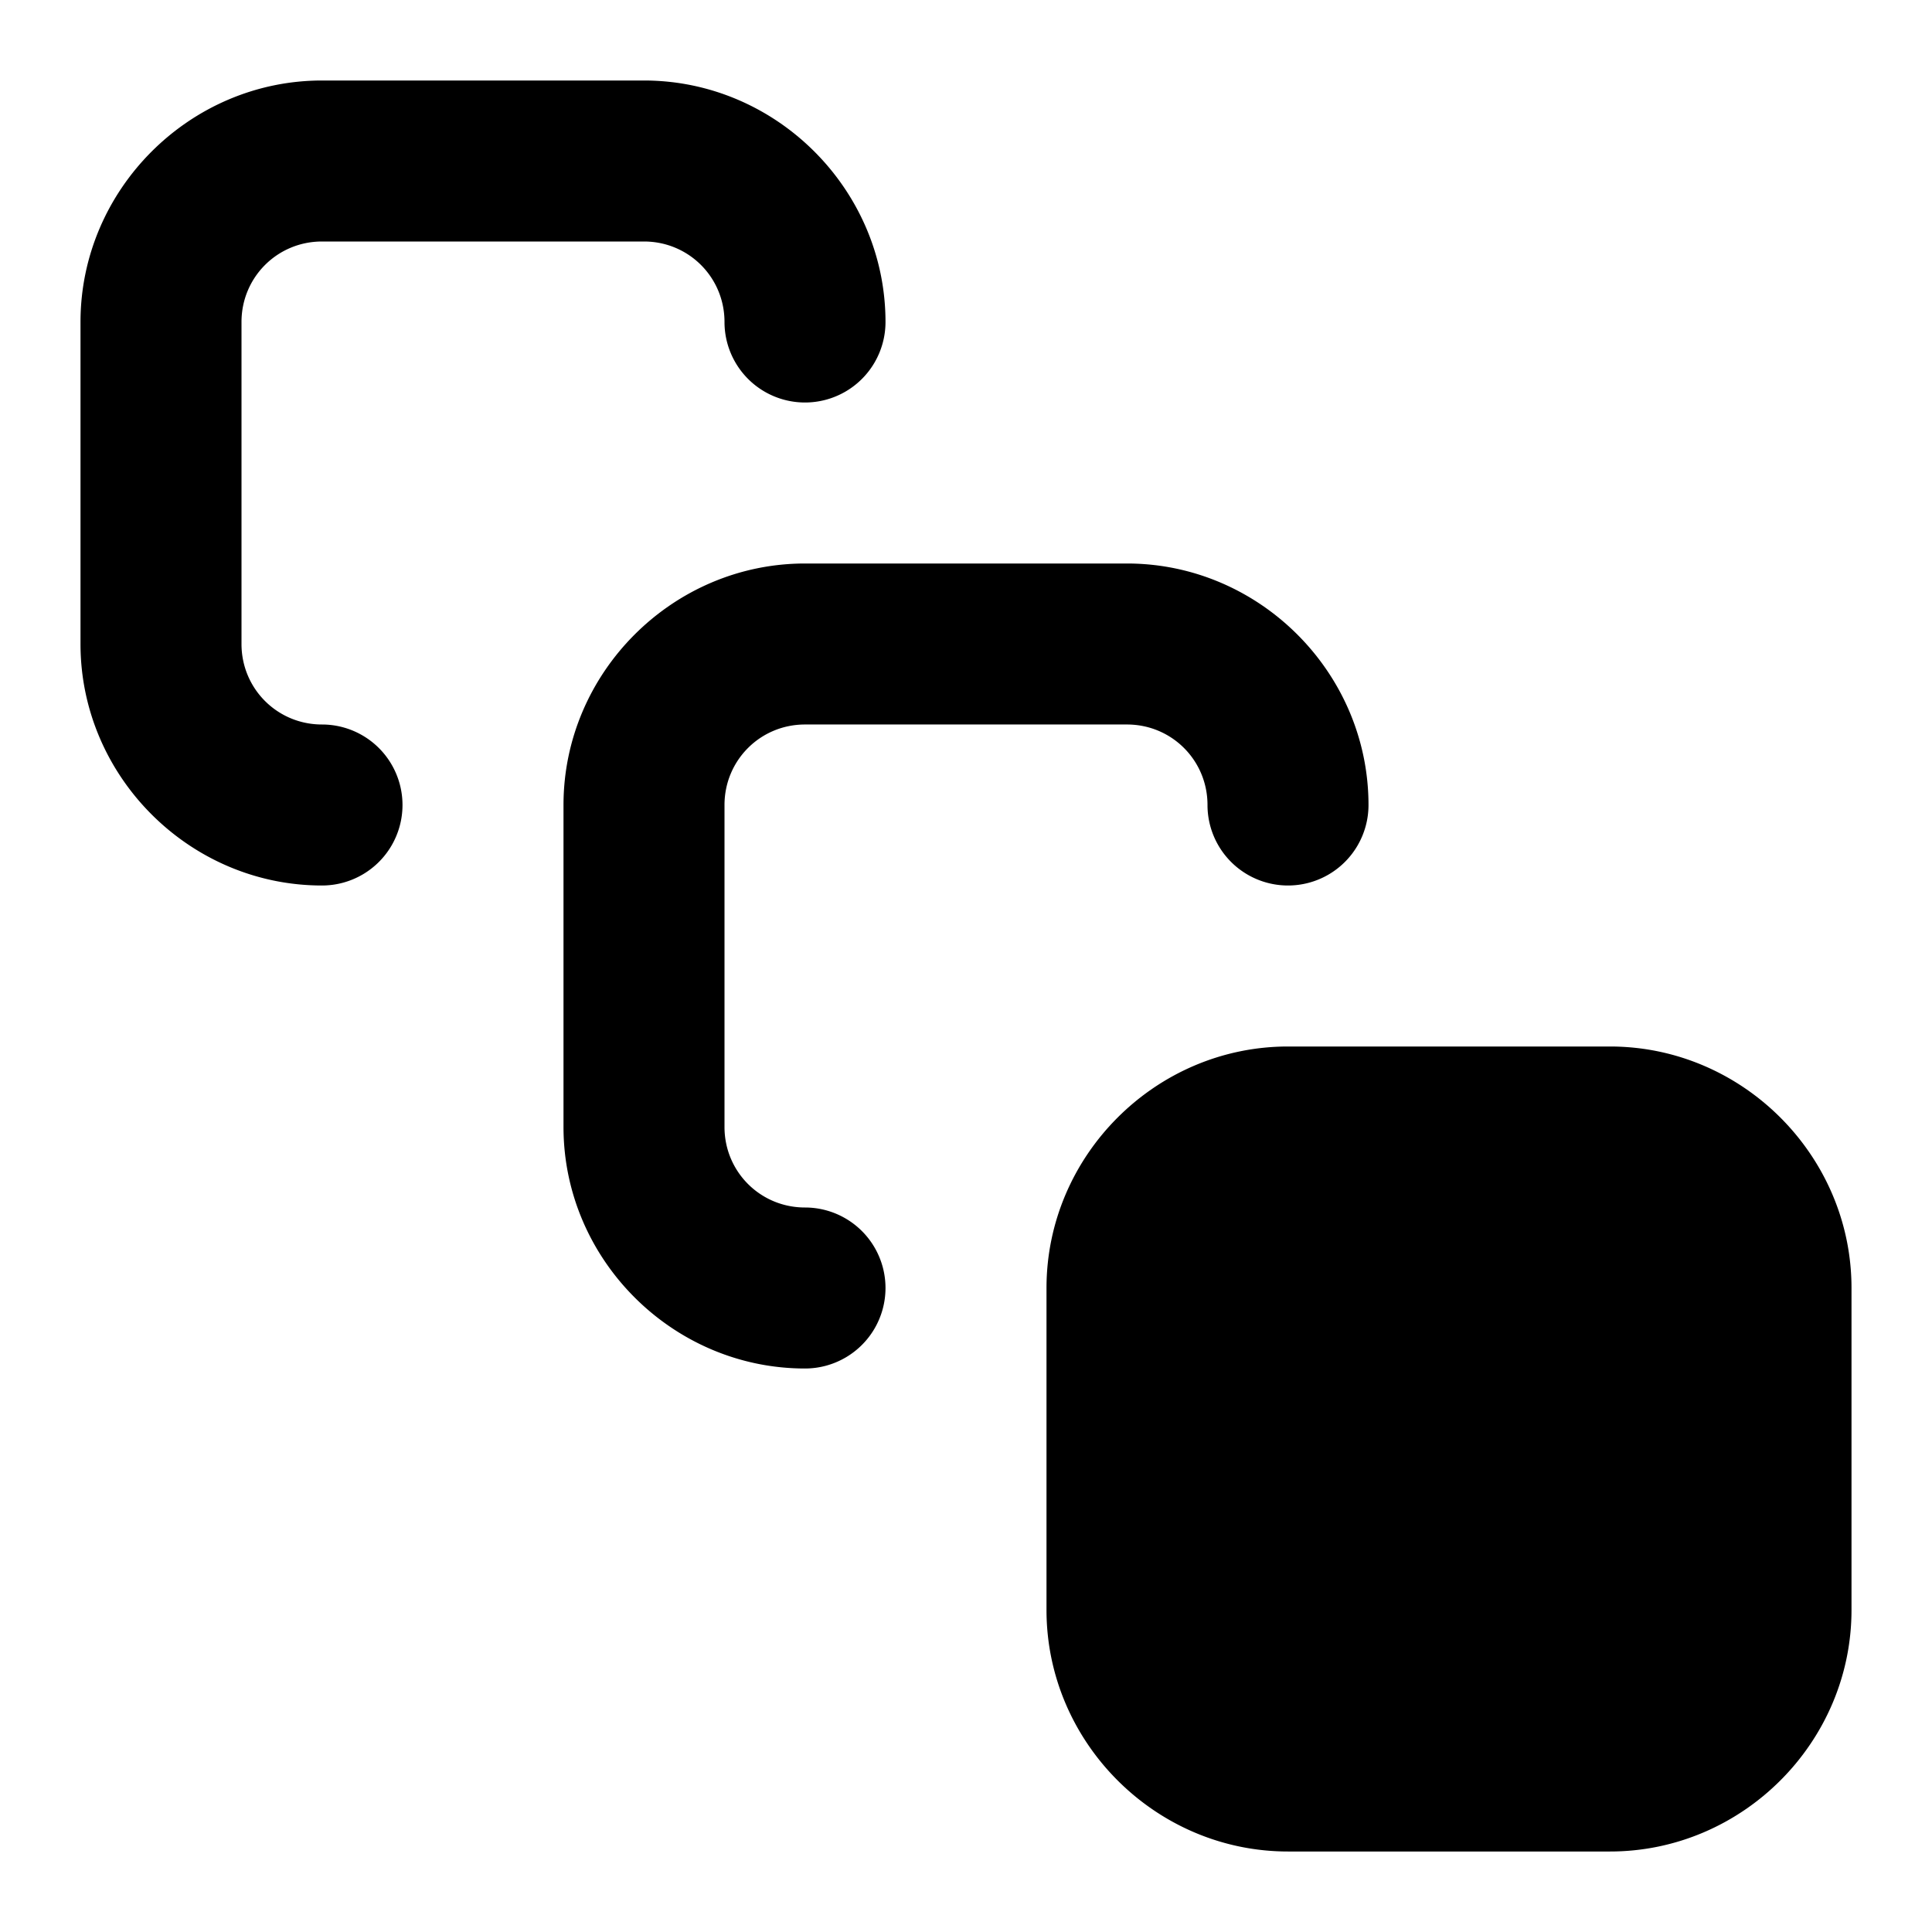 <svg xmlns="http://www.w3.org/2000/svg" width="24" height="24" viewBox="0 0 24 24"><path d="M4 1C2.355 1 1 2.355 1 4v4c0 1.645 1.355 3 3 3a1 1 0 0 0 0-2c-.555 0-1-.445-1-1V4c0-.555.445-1 1-1h4c.555 0 1 .445 1 1a1 1 0 0 0 2 0c0-1.645-1.355-3-3-3Zm6 6c-1.645 0-3 1.355-3 3v4c0 1.645 1.355 3 3 3a1 1 0 0 0 0-2c-.555 0-1-.445-1-1v-4c0-.555.445-1 1-1h4c.555 0 1 .445 1 1a1 1 0 0 0 2 0c0-1.645-1.355-3-3-3zm6 6c-1.645 0-3 1.355-3 3v4c0 1.645 1.355 3 3 3h4c1.645 0 3-1.355 3-3v-4c0-1.645-1.355-3-3-3z"/></svg>